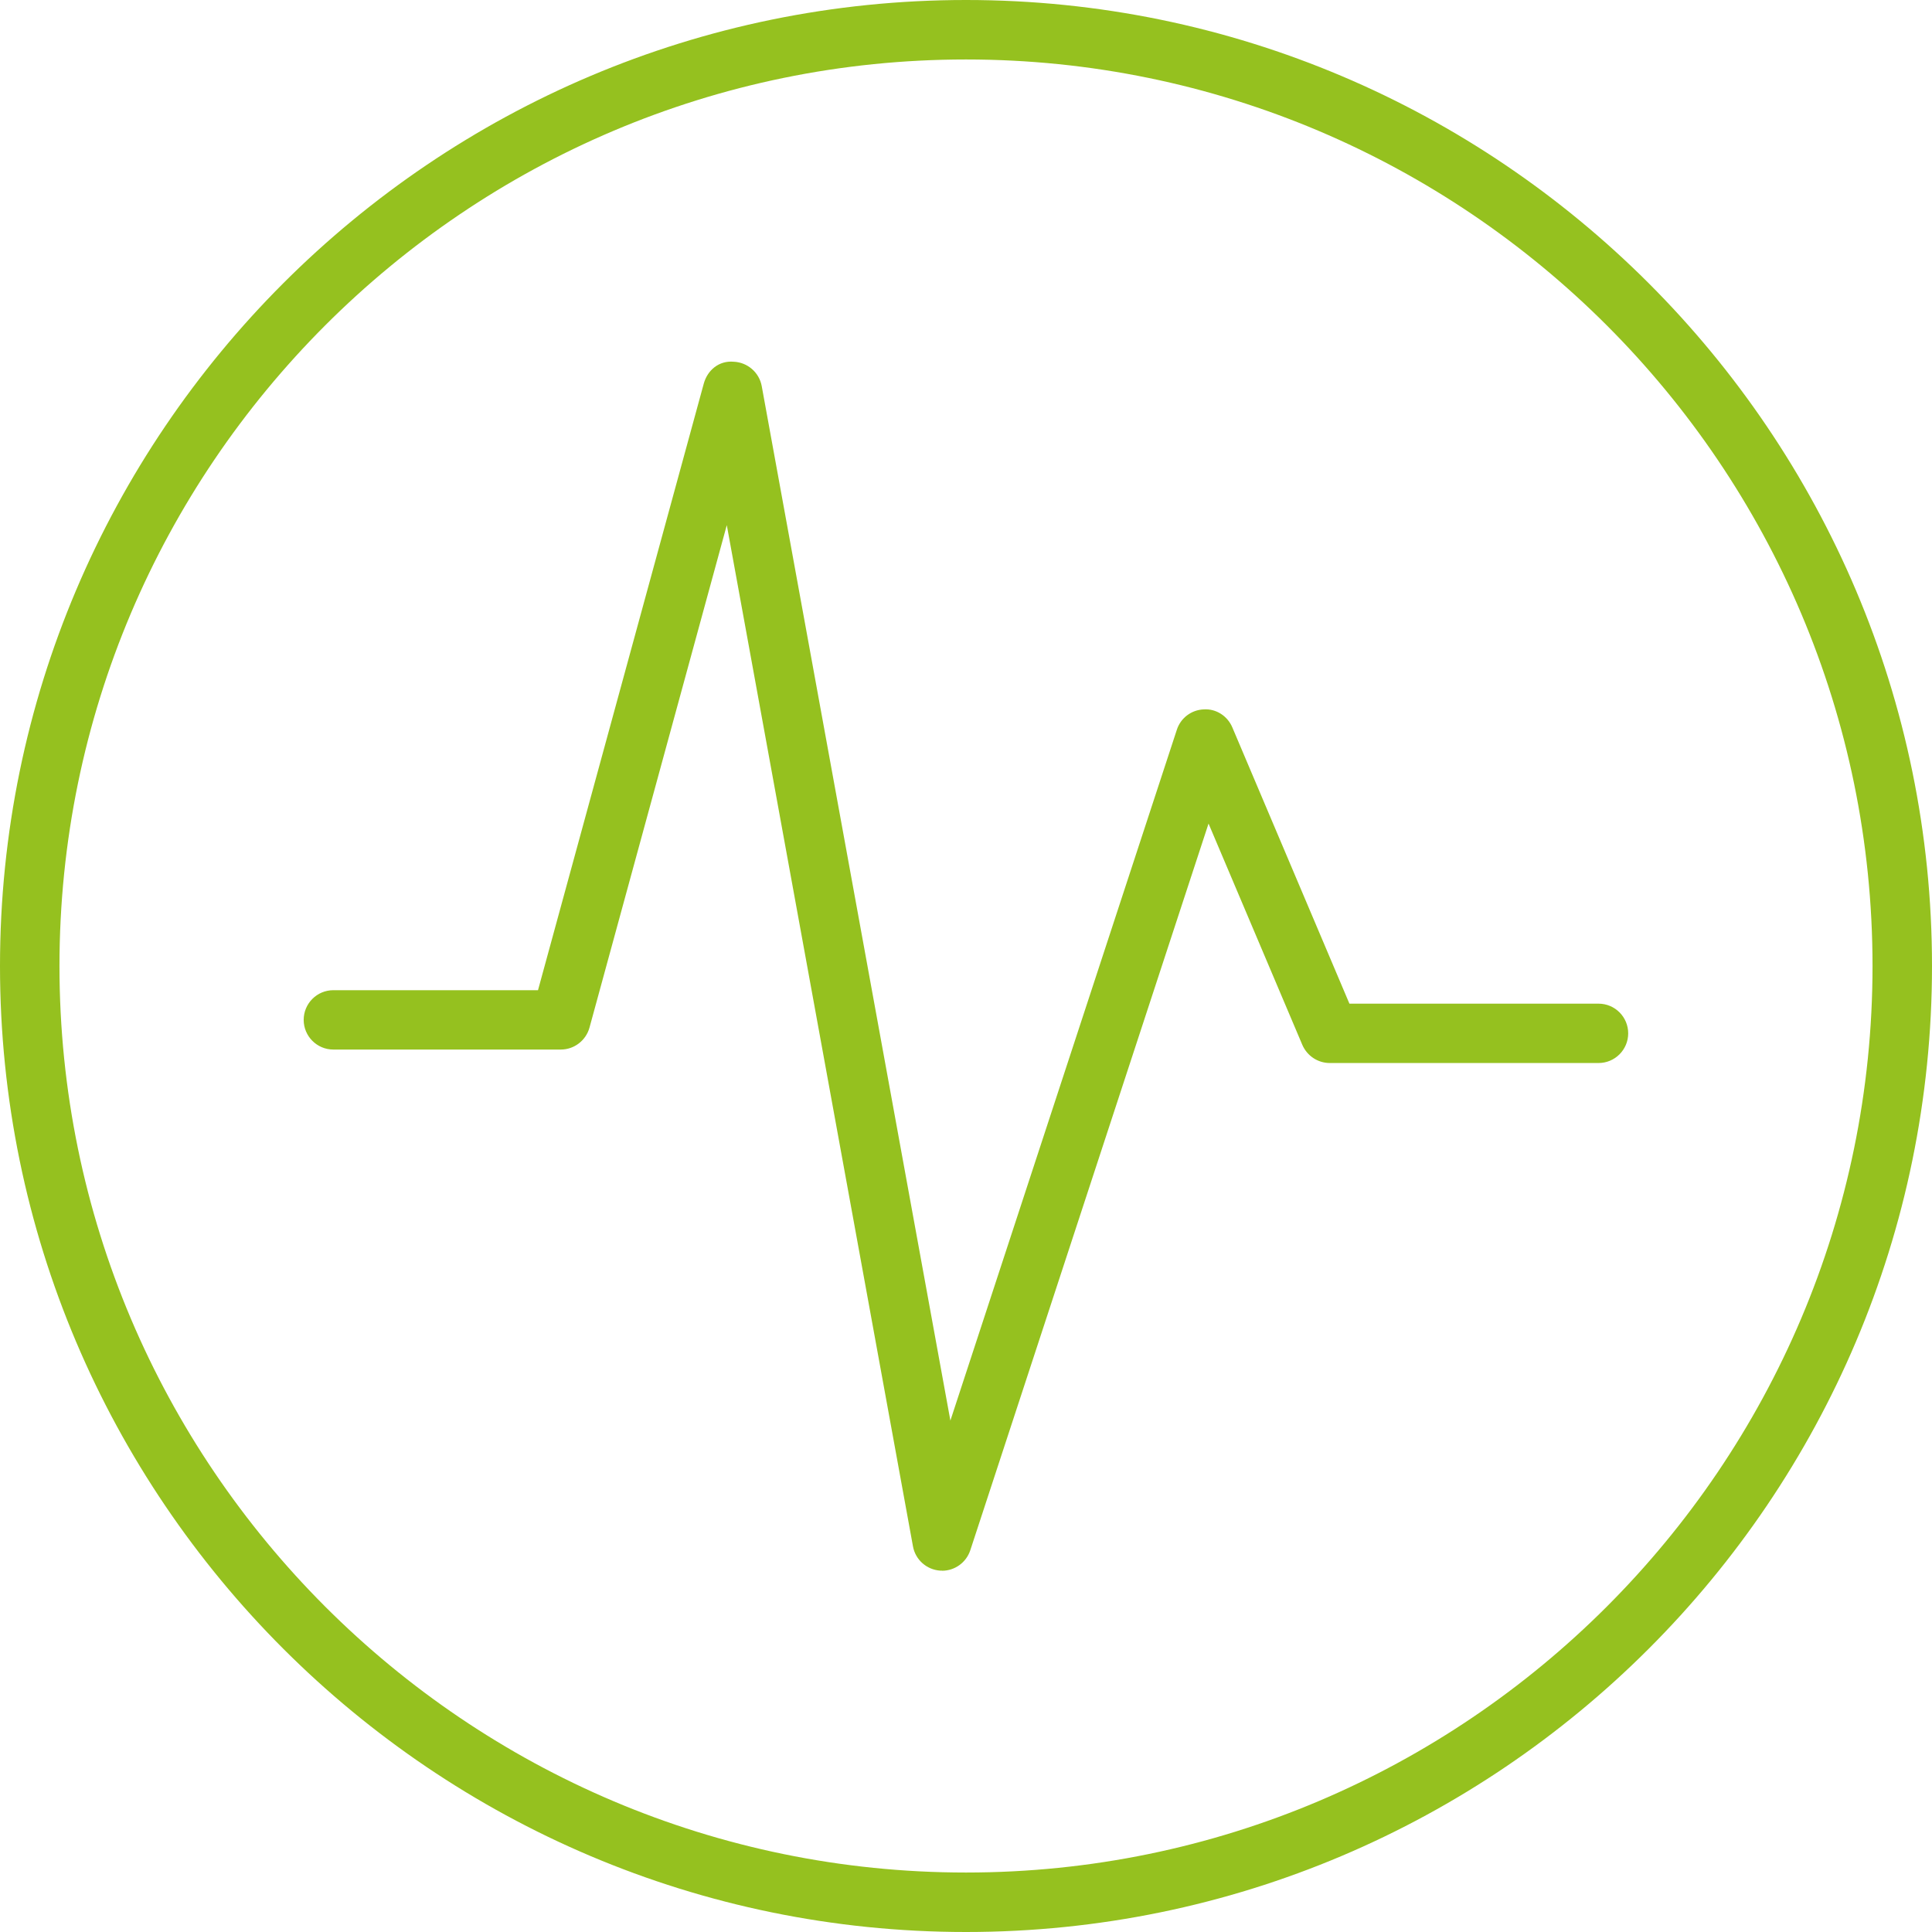 <?xml version="1.0" encoding="UTF-8"?>
<svg id="Capa_2" data-name="Capa 2" xmlns="http://www.w3.org/2000/svg" viewBox="0 0 162.1 162.1">
  <defs>
    <style>
      .cls-1 {
        fill: #95c11f;
      }
    </style>
  </defs>
  <g id="Capa_1-2" data-name="Capa 1">
    <g>
      <path class="cls-1" d="M79.05,131.78c-.06,0-.11,0-.17,0-1.14-.08-2.08-.92-2.28-2.04l-15.62-85.68-11.52,42.16c-.3,1.08-1.28,1.84-2.41,1.84h-19.08c-1.38,0-2.49-1.12-2.49-2.49s1.11-2.49,2.49-2.49h17.17l13.91-50.9c.31-1.12,1.27-1.94,2.51-1.83,1.16.05,2.14.9,2.35,2.04l15.83,86.8,19-57.96c.32-.99,1.22-1.67,2.26-1.71,1.04-.07,2,.56,2.4,1.52l9.82,23.17h20.9c1.38,0,2.49,1.12,2.49,2.49s-1.11,2.49-2.49,2.49h-22.55c-1,0-1.9-.6-2.3-1.52l-7.87-18.57-19.99,60.97c-.34,1.03-1.3,1.72-2.37,1.72Z"/>
      <path class="cls-1" d="M81.05,162.1C36.36,162.1,0,125.74,0,81.05S36.36,0,81.05,0s81.05,36.36,81.05,81.05-36.36,81.05-81.05,81.05ZM81.05,4.99C39.11,4.99,4.99,39.11,4.99,81.05s34.12,76.06,76.06,76.06,76.06-34.12,76.06-76.06S122.99,4.99,81.05,4.99Z"/>
    </g>
  </g>
</svg>